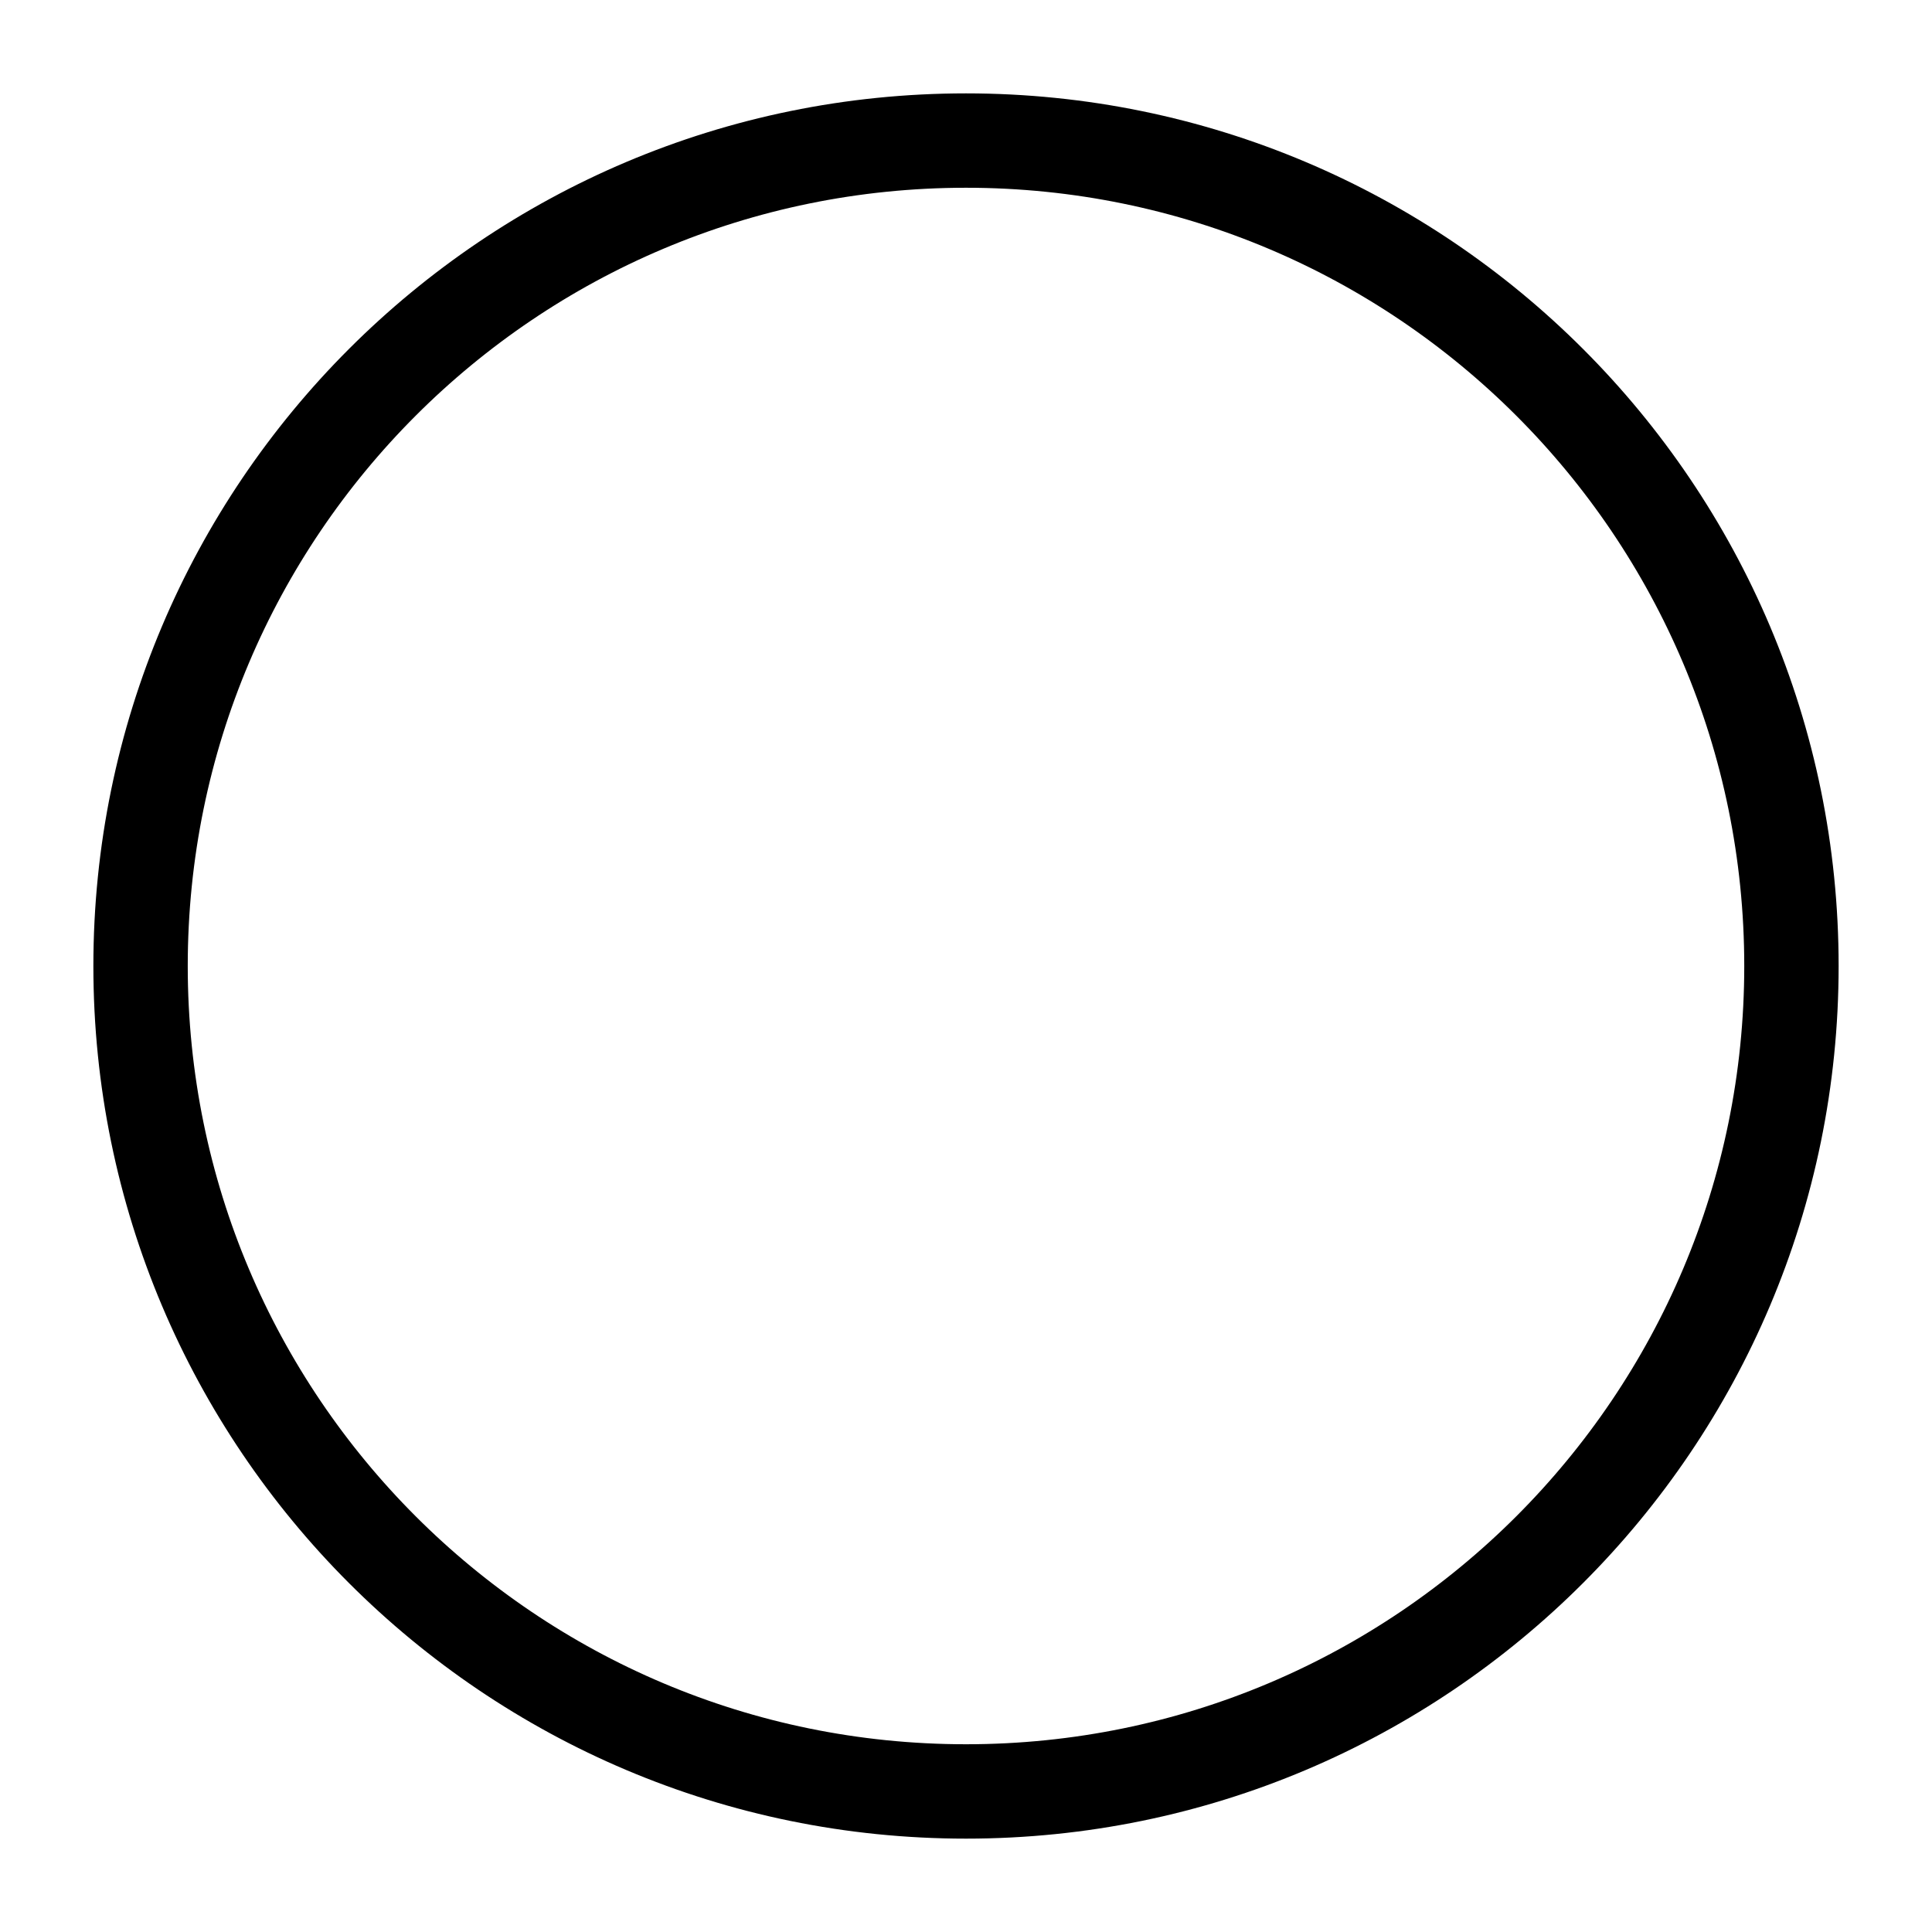 <svg xmlns="http://www.w3.org/2000/svg" width="512" height="512" viewBox="0 0 2048 2048" fill="#000000"><path fill="none" stroke="#000000" stroke-width="100.042" d="M1899 1023.999c0-483.252-391.75-874.995-875-874.995S149 540.747 149 1024c0 483.251 391.75 875.004 875 875.004s875-391.753 875-875.004z"/></svg>
